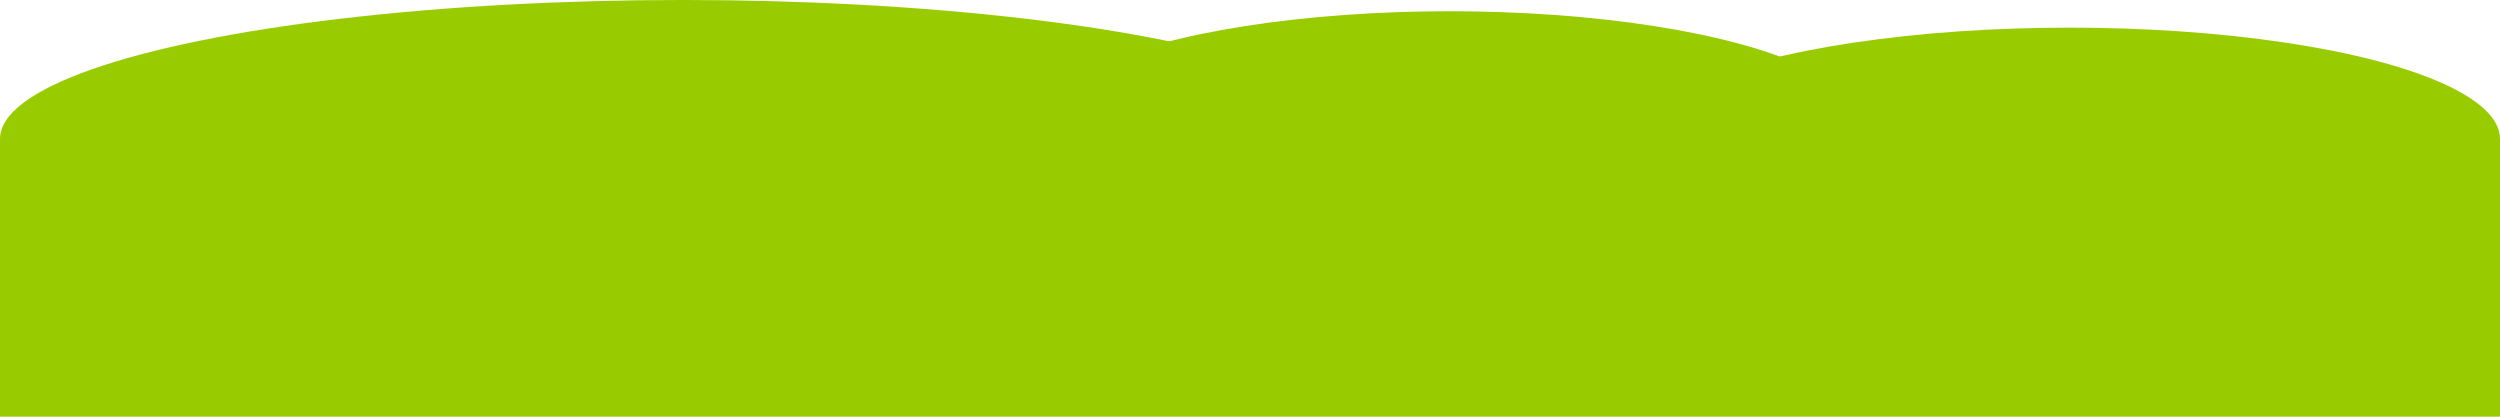 <?xml version="1.0" encoding="utf-8"?>
<svg viewBox="0 660 360 60" xmlns="http://www.w3.org/2000/svg">
  <rect y="679.998" width="360" height="40" style="stroke: rgb(0, 0, 0); stroke-width: 0px; fill: rgb(153, 204, 0);" transform="matrix(1, 0, 0, 1, -2.842170943040401e-14, 5.684341886080802e-14)"/>
  <ellipse style="stroke: rgb(0, 0, 0); stroke-width: 0px; fill: rgb(153, 204, 0);" cx="98.341" cy="679.998" rx="98.341" ry="20" transform="matrix(1, 0, 0, 1, -2.842170943040401e-14, 5.684341886080802e-14)"/>
  <ellipse style="stroke: rgb(0, 0, 0); stroke-width: 0px; fill: rgb(153, 204, 0);" cx="208.74" cy="677.619" rx="59.004" ry="16" transform="matrix(1, 0, 0, 1, -2.842170943040401e-14, 5.684341886080802e-14)"/>
  <ellipse style="stroke: rgb(0, 0, 0); stroke-width: 0px; fill: rgb(153, 204, 0);" cx="298.008" cy="679.981" rx="61.992" ry="16" transform="matrix(1, 0, 0, 1, -2.842170943040401e-14, 5.684341886080802e-14)"/>
</svg>
